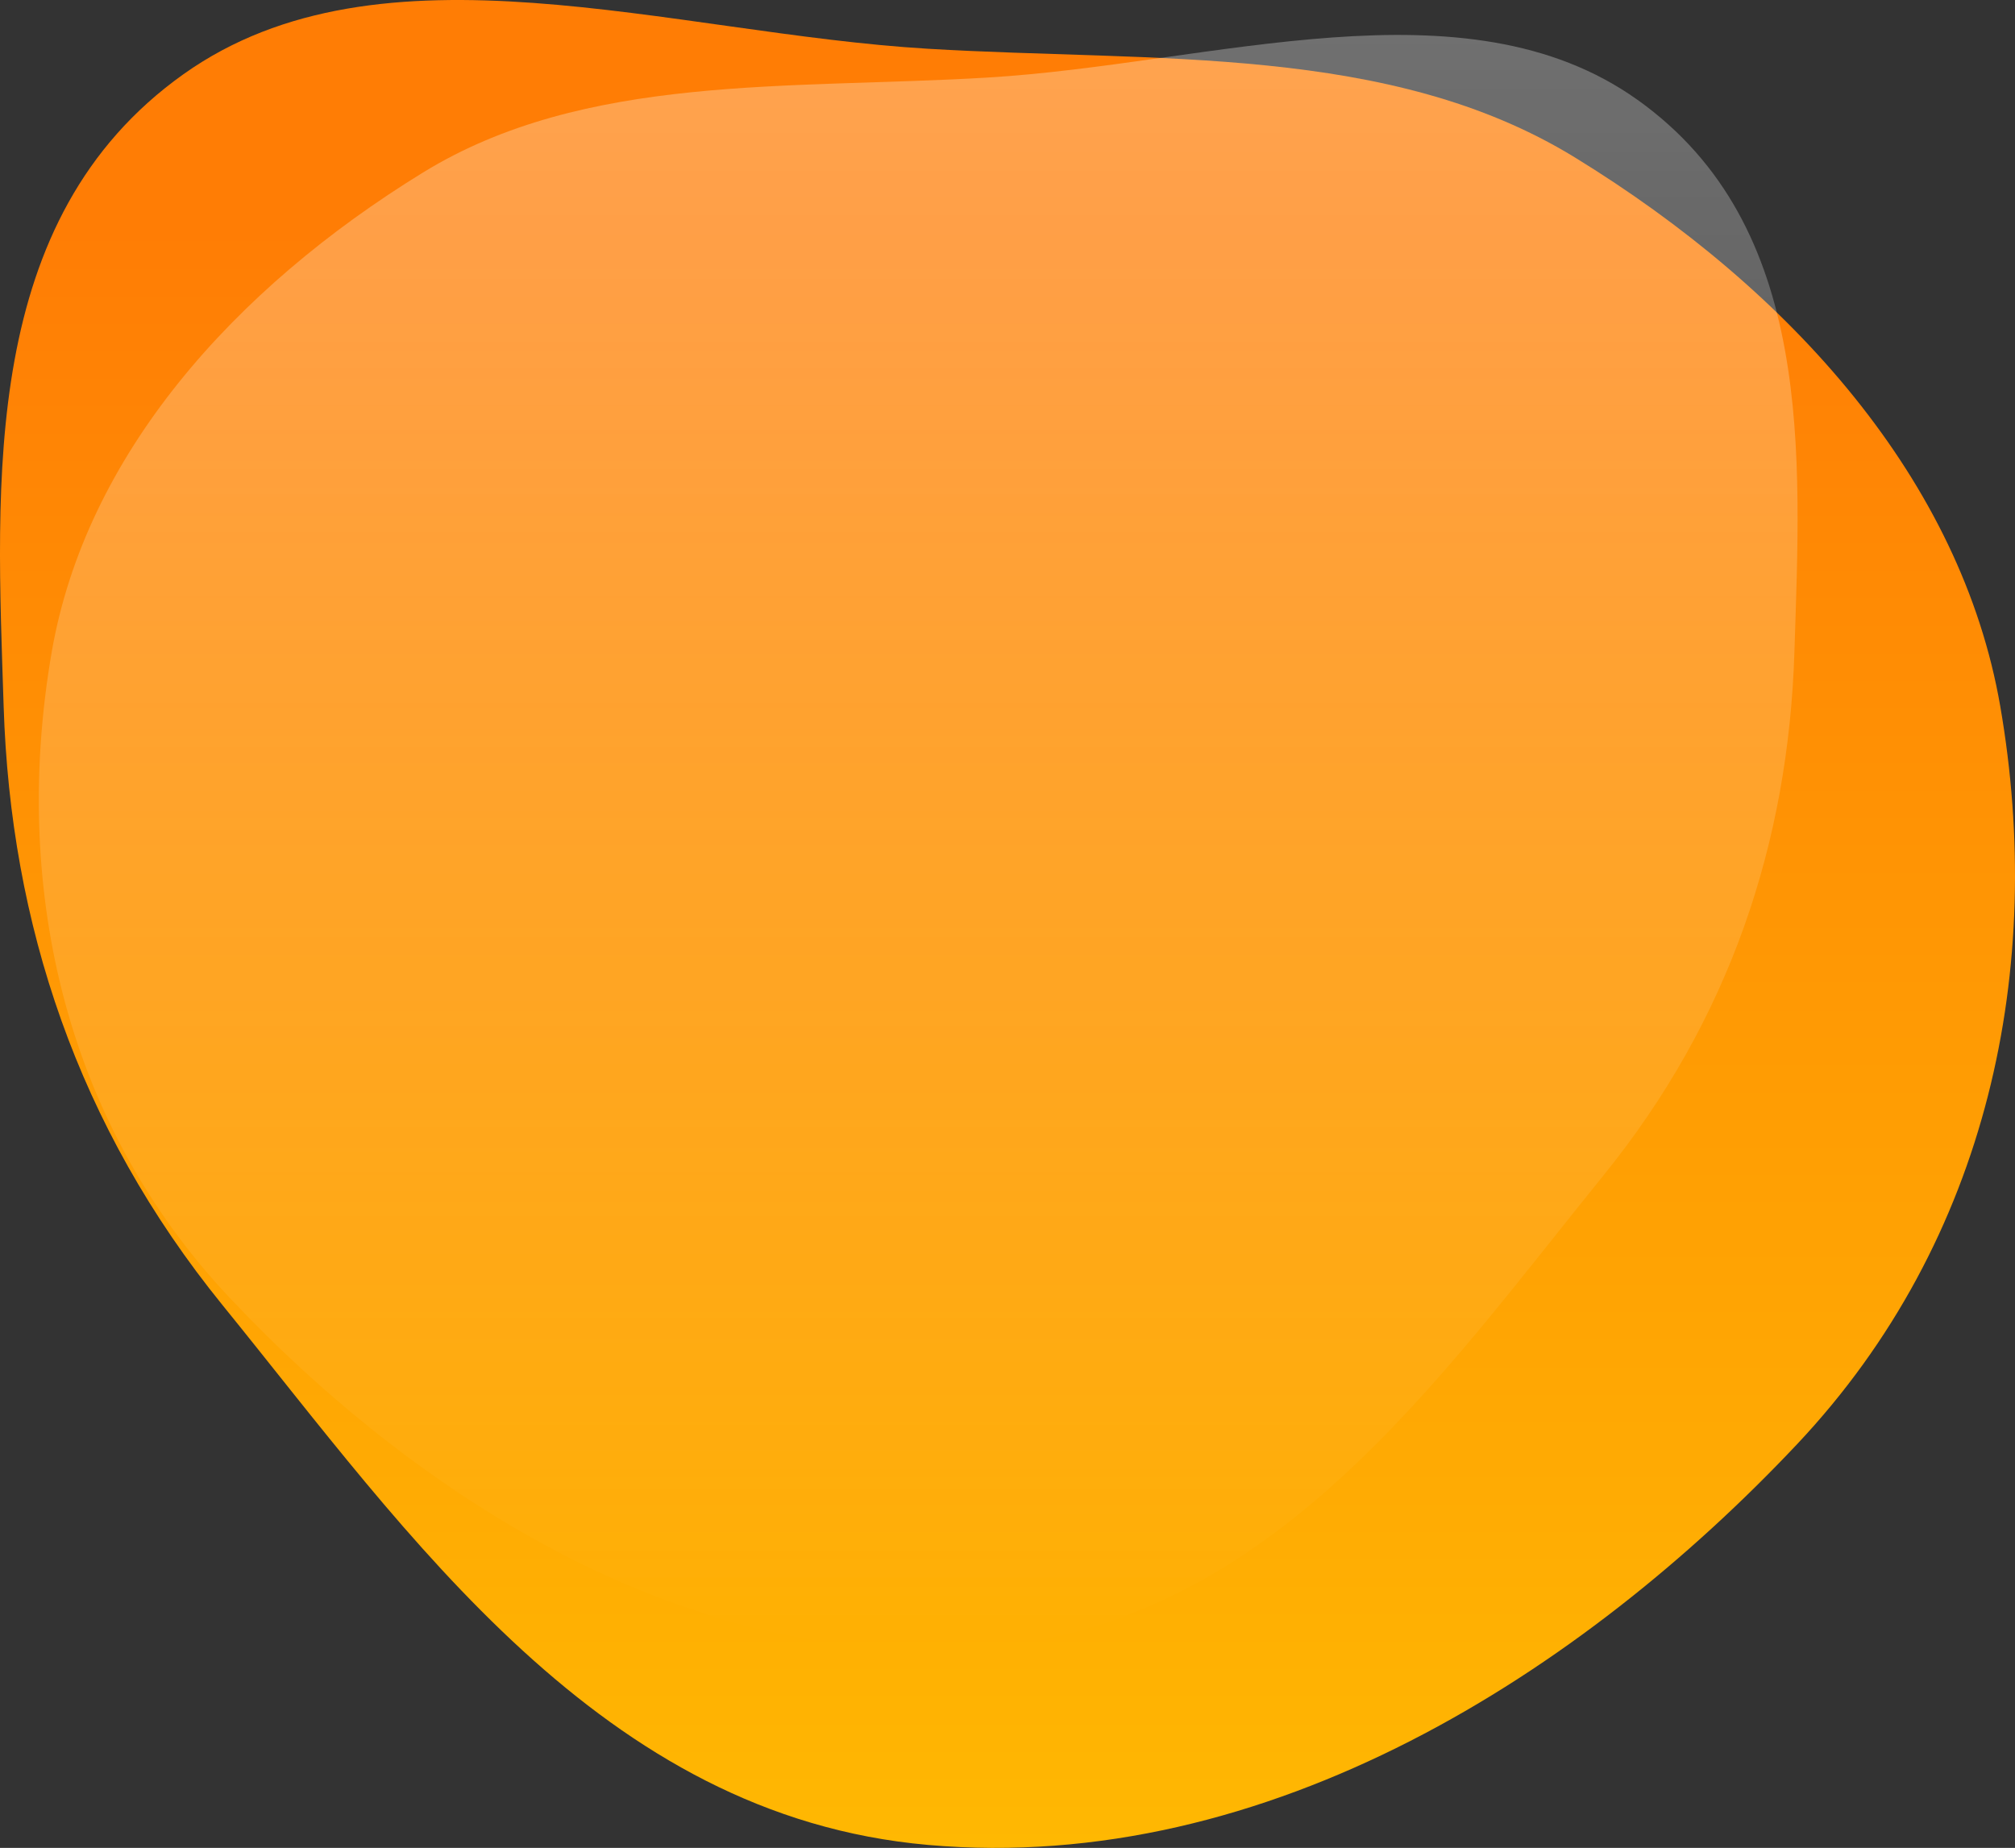 <svg width="519" height="476" viewBox="0 0 519 476" fill="none" xmlns="http://www.w3.org/2000/svg">
<rect x="0" y="0" width="519" height="476" fill="#333333" stroke="none"/>
<path fill-rule="evenodd" clip-rule="evenodd" d="M239.028 12.561C172.681 8.597 98.223 -17.153 47.245 19.122C-5.157 56.408 -0.91 123.943 0.941 181.975C2.725 237.93 19.944 290.156 57.359 336.241C105.454 395.482 154.745 467.797 239.028 475.236C326.811 482.985 407.729 430.563 462.849 372.034C512.597 319.21 526.769 248.898 515.211 181.975C505.186 123.922 461.611 74.889 405.599 40.531C357.904 11.274 297.721 16.067 239.028 12.561Z" fill="url(#paint0_linear_225_1258)"/>
<g style="mix-blend-mode:overlay" opacity="0.3">
<path fill-rule="evenodd" clip-rule="evenodd" d="M254.369 19.978C312.279 16.514 377.267 -5.991 421.763 25.711C467.501 58.298 463.794 117.32 462.179 168.037C460.621 216.938 445.592 262.582 412.935 302.857C370.956 354.631 327.933 417.831 254.369 424.333C177.749 431.105 107.121 385.29 59.01 334.139C15.588 287.974 3.219 226.524 13.307 168.037C22.058 117.302 60.091 74.449 108.98 44.422C150.61 18.853 203.139 23.042 254.369 19.978Z" fill="url(#paint1_linear_225_1258)"/>
</g>
<defs>
<linearGradient id="paint0_linear_225_1258" x1="259.5" y1="58.625" x2="259.5" y2="476" gradientUnits="userSpaceOnUse">
<stop stop-color="#FF7D05"/>
<stop offset="1" stop-color="#FFB802"/>
</linearGradient>
<linearGradient id="paint1_linear_225_1258" x1="236.5" y1="9" x2="236.5" y2="425" gradientUnits="userSpaceOnUse">
<stop stop-color="white"/>
<stop offset="1" stop-color="white" stop-opacity="0"/>
</linearGradient>
</defs>
</svg>
